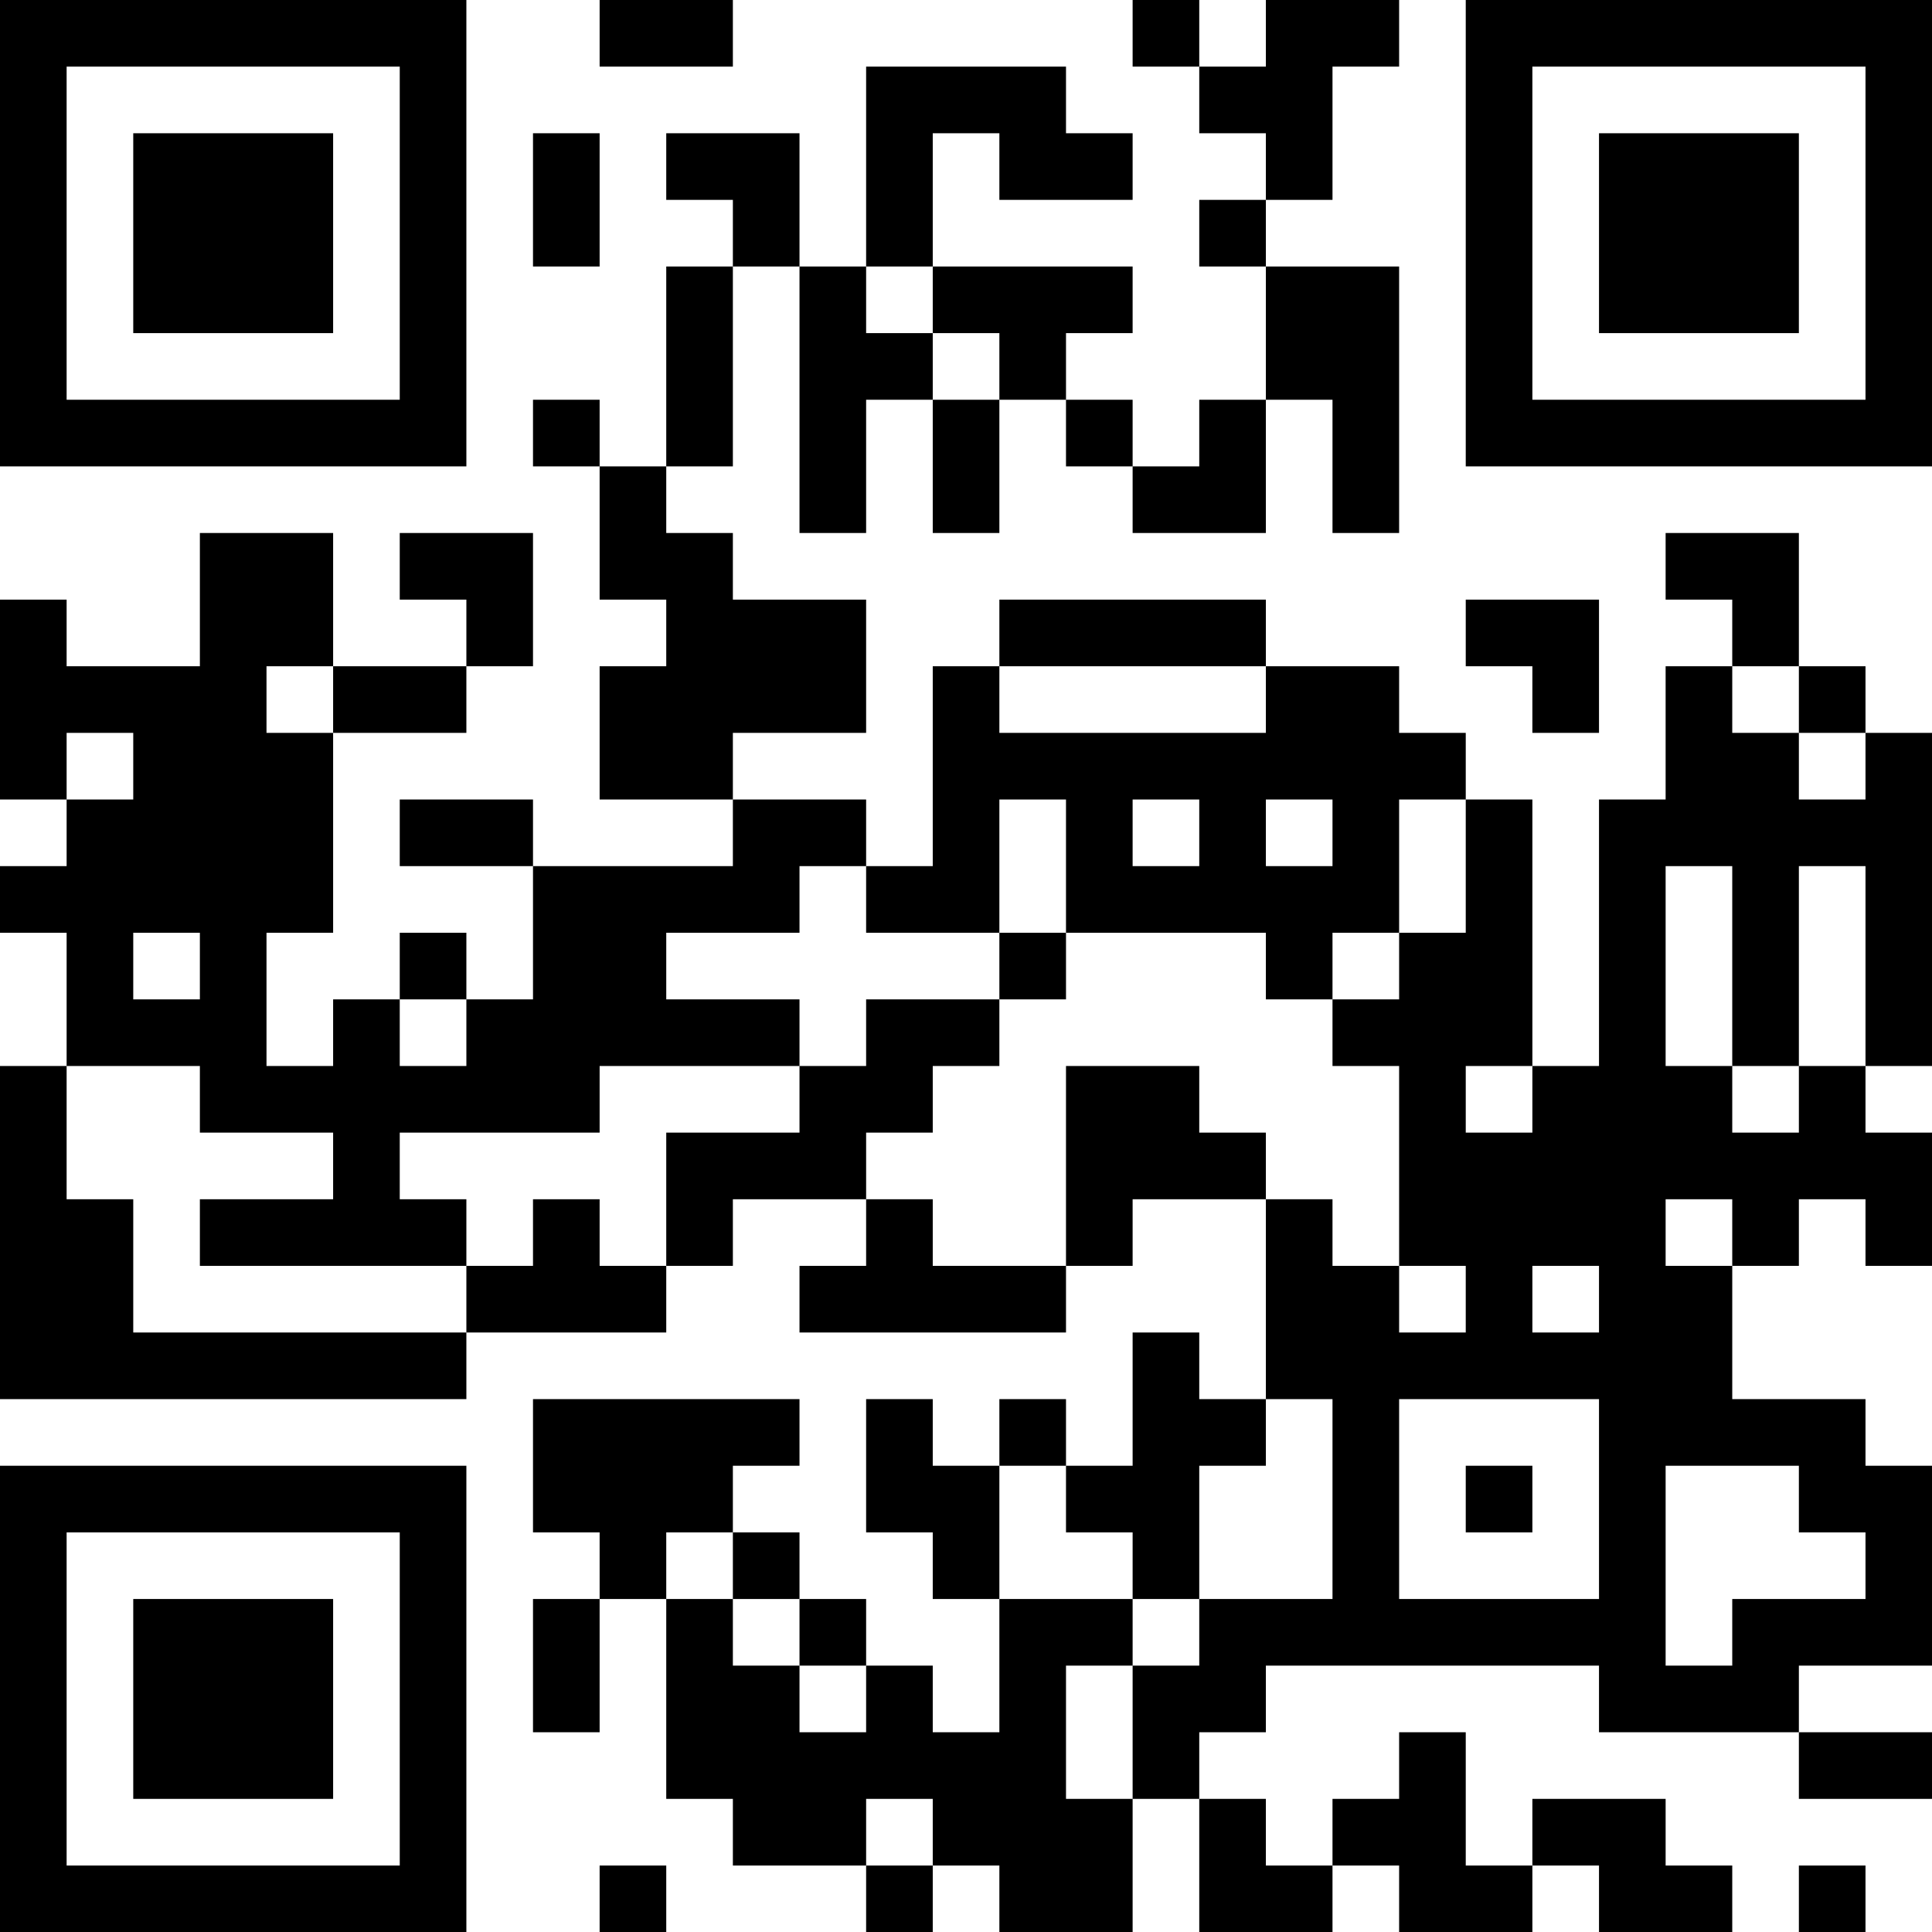 <?xml version="1.0" encoding="UTF-8"?>
<svg xmlns="http://www.w3.org/2000/svg" version="1.1" width="200" height="200" viewBox="0 0 200 200"><rect x="0" y="0" width="200" height="200" fill="#ffffff"/><g transform="scale(6.897)"><g transform="translate(0,0)"><path fill-rule="evenodd" d="M9 0L9 1L11 1L11 0ZM17 0L17 1L18 1L18 2L19 2L19 3L18 3L18 4L19 4L19 6L18 6L18 7L17 7L17 6L16 6L16 5L17 5L17 4L14 4L14 2L15 2L15 3L17 3L17 2L16 2L16 1L13 1L13 4L12 4L12 2L10 2L10 3L11 3L11 4L10 4L10 7L9 7L9 6L8 6L8 7L9 7L9 9L10 9L10 10L9 10L9 12L11 12L11 13L8 13L8 12L6 12L6 13L8 13L8 15L7 15L7 14L6 14L6 15L5 15L5 16L4 16L4 14L5 14L5 11L7 11L7 10L8 10L8 8L6 8L6 9L7 9L7 10L5 10L5 8L3 8L3 10L1 10L1 9L0 9L0 12L1 12L1 13L0 13L0 14L1 14L1 16L0 16L0 21L7 21L7 20L10 20L10 19L11 19L11 18L13 18L13 19L12 19L12 20L16 20L16 19L17 19L17 18L19 18L19 21L18 21L18 20L17 20L17 22L16 22L16 21L15 21L15 22L14 22L14 21L13 21L13 23L14 23L14 24L15 24L15 26L14 26L14 25L13 25L13 24L12 24L12 23L11 23L11 22L12 22L12 21L8 21L8 23L9 23L9 24L8 24L8 26L9 26L9 24L10 24L10 27L11 27L11 28L13 28L13 29L14 29L14 28L15 28L15 29L17 29L17 27L18 27L18 29L20 29L20 28L21 28L21 29L23 29L23 28L24 28L24 29L26 29L26 28L25 28L25 27L23 27L23 28L22 28L22 26L21 26L21 27L20 27L20 28L19 28L19 27L18 27L18 26L19 26L19 25L24 25L24 26L27 26L27 27L29 27L29 26L27 26L27 25L29 25L29 22L28 22L28 21L26 21L26 19L27 19L27 18L28 18L28 19L29 19L29 17L28 17L28 16L29 16L29 11L28 11L28 10L27 10L27 8L25 8L25 9L26 9L26 10L25 10L25 12L24 12L24 16L23 16L23 12L22 12L22 11L21 11L21 10L19 10L19 9L15 9L15 10L14 10L14 13L13 13L13 12L11 12L11 11L13 11L13 9L11 9L11 8L10 8L10 7L11 7L11 4L12 4L12 8L13 8L13 6L14 6L14 8L15 8L15 6L16 6L16 7L17 7L17 8L19 8L19 6L20 6L20 8L21 8L21 4L19 4L19 3L20 3L20 1L21 1L21 0L19 0L19 1L18 1L18 0ZM8 2L8 4L9 4L9 2ZM13 4L13 5L14 5L14 6L15 6L15 5L14 5L14 4ZM22 9L22 10L23 10L23 11L24 11L24 9ZM4 10L4 11L5 11L5 10ZM15 10L15 11L19 11L19 10ZM26 10L26 11L27 11L27 12L28 12L28 11L27 11L27 10ZM1 11L1 12L2 12L2 11ZM15 12L15 14L13 14L13 13L12 13L12 14L10 14L10 15L12 15L12 16L9 16L9 17L6 17L6 18L7 18L7 19L3 19L3 18L5 18L5 17L3 17L3 16L1 16L1 18L2 18L2 20L7 20L7 19L8 19L8 18L9 18L9 19L10 19L10 17L12 17L12 16L13 16L13 15L15 15L15 16L14 16L14 17L13 17L13 18L14 18L14 19L16 19L16 16L18 16L18 17L19 17L19 18L20 18L20 19L21 19L21 20L22 20L22 19L21 19L21 16L20 16L20 15L21 15L21 14L22 14L22 12L21 12L21 14L20 14L20 15L19 15L19 14L16 14L16 12ZM17 12L17 13L18 13L18 12ZM19 12L19 13L20 13L20 12ZM25 13L25 16L26 16L26 17L27 17L27 16L28 16L28 13L27 13L27 16L26 16L26 13ZM2 14L2 15L3 15L3 14ZM15 14L15 15L16 15L16 14ZM6 15L6 16L7 16L7 15ZM22 16L22 17L23 17L23 16ZM25 18L25 19L26 19L26 18ZM23 19L23 20L24 20L24 19ZM19 21L19 22L18 22L18 24L17 24L17 23L16 23L16 22L15 22L15 24L17 24L17 25L16 25L16 27L17 27L17 25L18 25L18 24L20 24L20 21ZM21 21L21 24L24 24L24 21ZM22 22L22 23L23 23L23 22ZM25 22L25 25L26 25L26 24L28 24L28 23L27 23L27 22ZM10 23L10 24L11 24L11 25L12 25L12 26L13 26L13 25L12 25L12 24L11 24L11 23ZM13 27L13 28L14 28L14 27ZM9 28L9 29L10 29L10 28ZM27 28L27 29L28 29L28 28ZM0 0L0 7L7 7L7 0ZM1 1L1 6L6 6L6 1ZM2 2L2 5L5 5L5 2ZM22 0L22 7L29 7L29 0ZM23 1L23 6L28 6L28 1ZM24 2L24 5L27 5L27 2ZM0 22L0 29L7 29L7 22ZM1 23L1 28L6 28L6 23ZM2 24L2 27L5 27L5 24Z" fill="#000000"/></g></g></svg>
